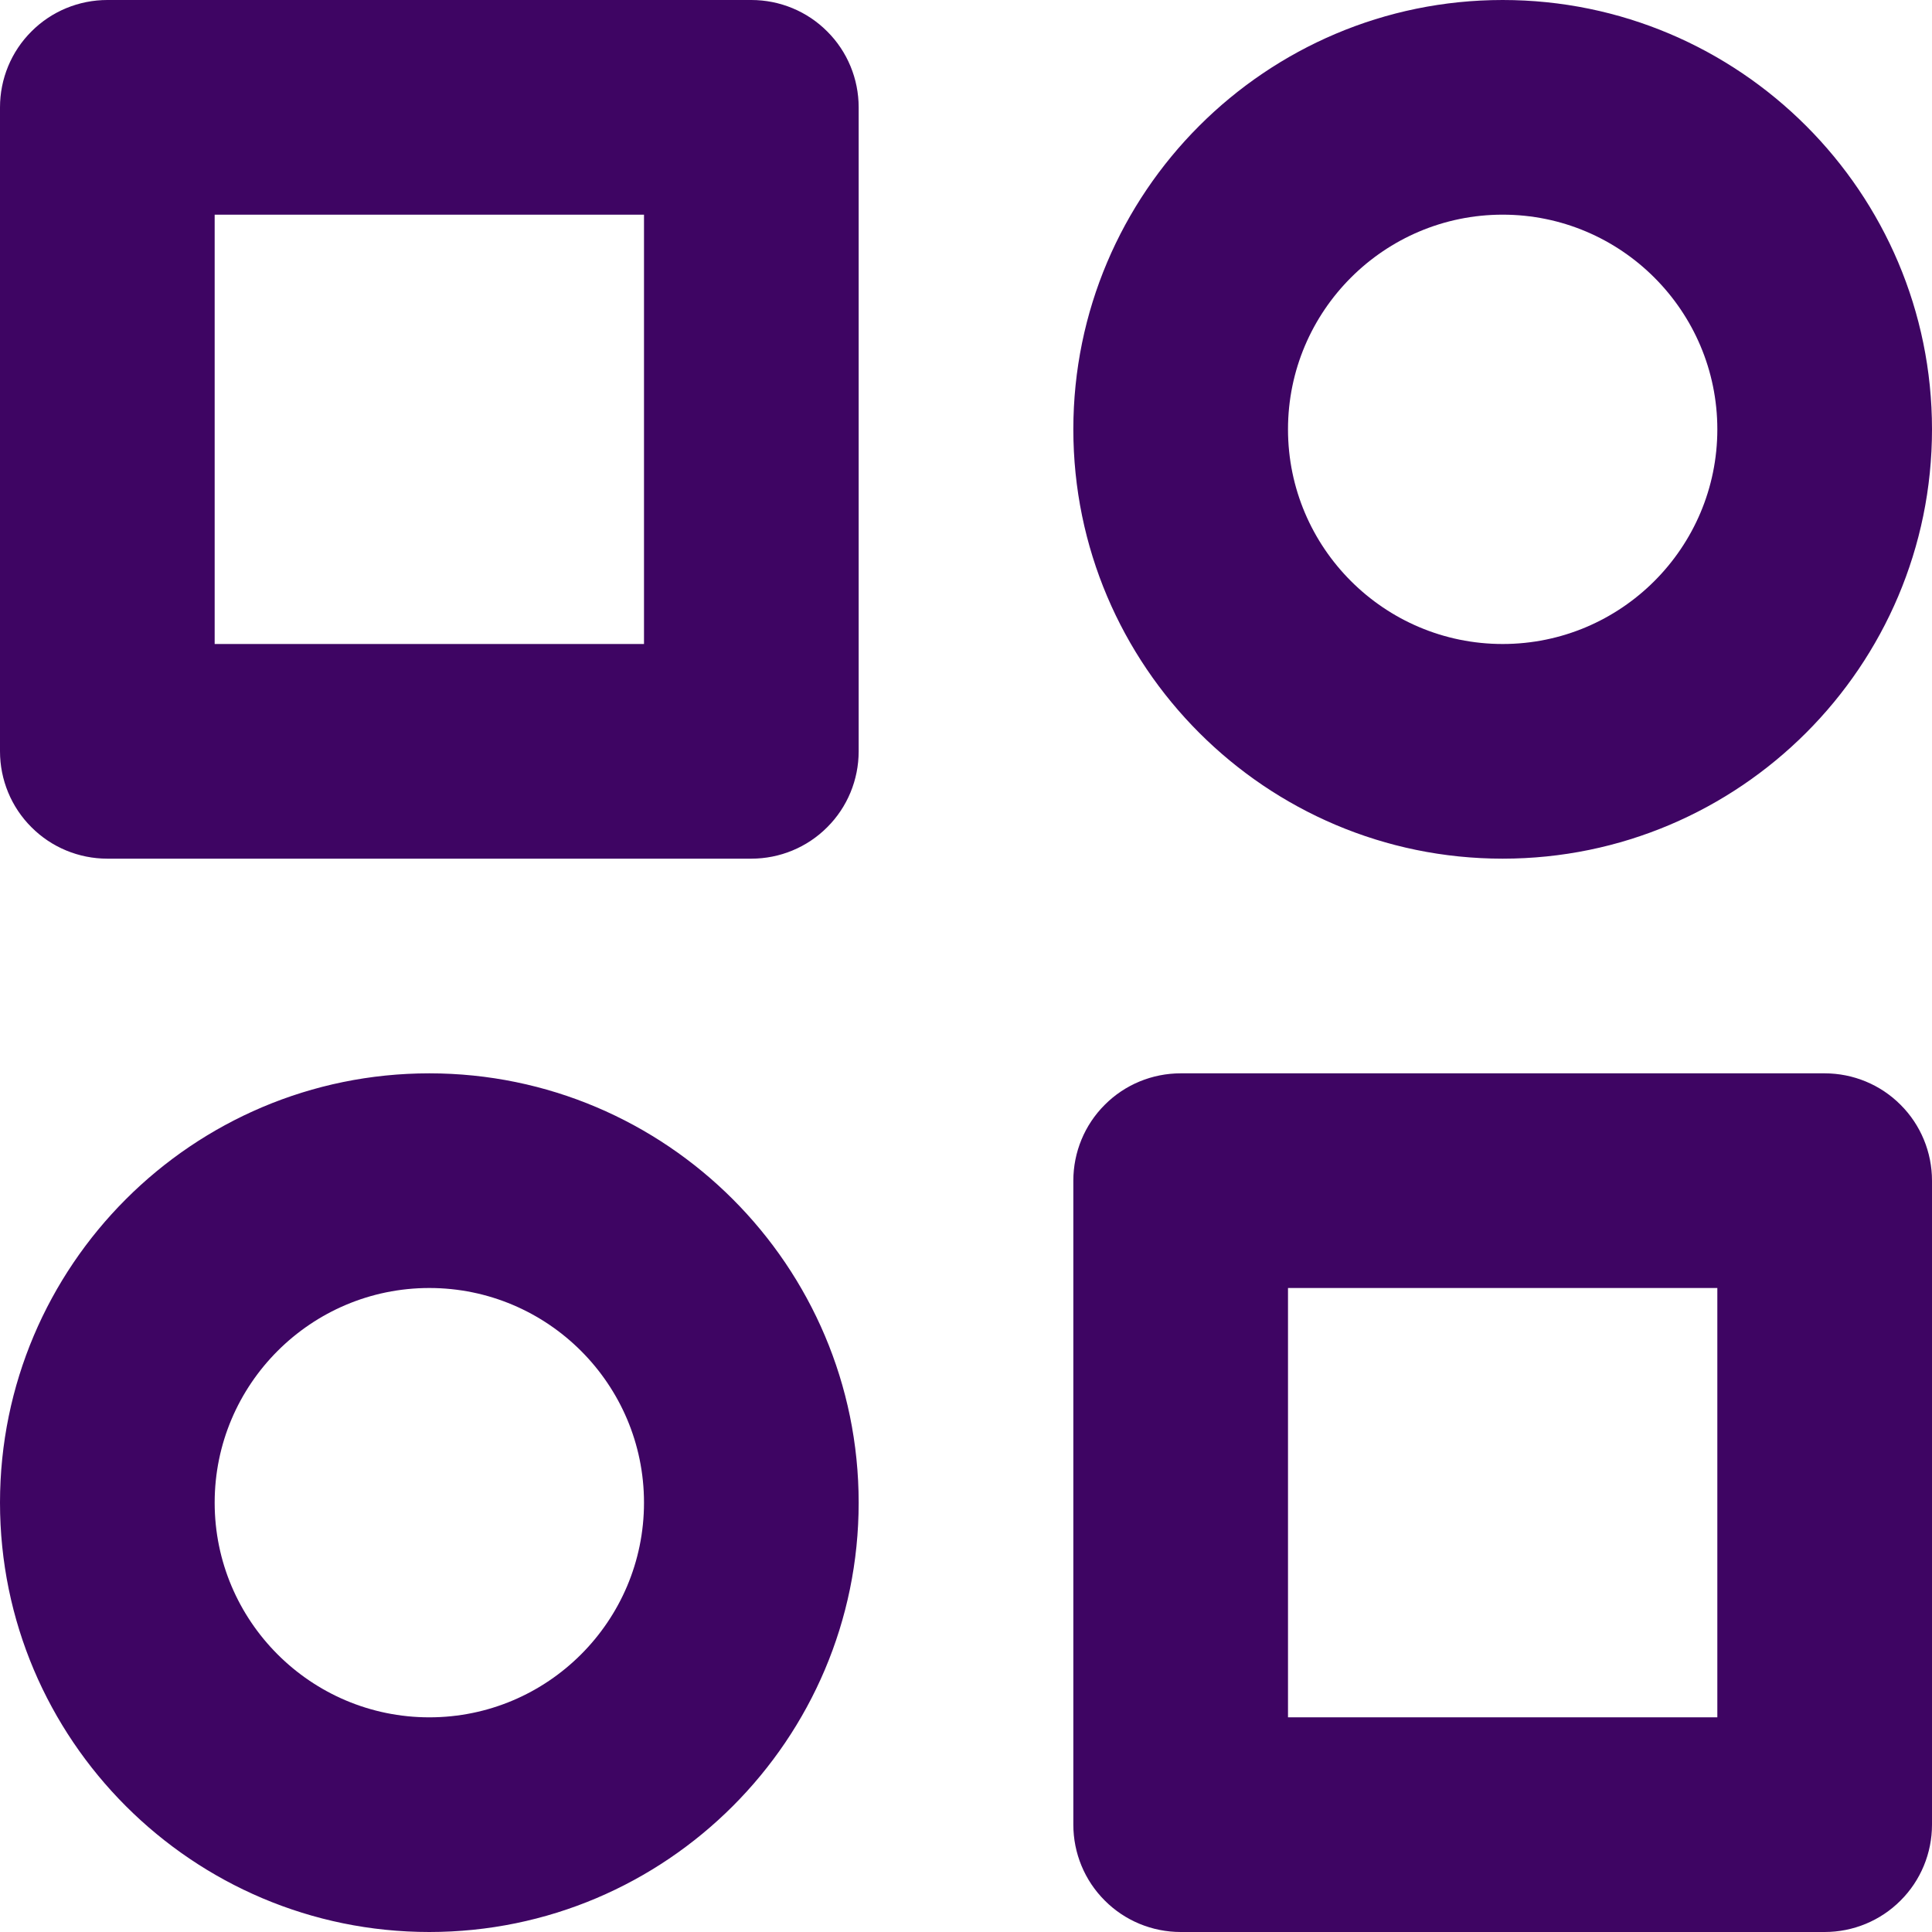 <svg width="18" height="18" viewBox="0 0 18 18" fill="none" xmlns="http://www.w3.org/2000/svg">
<path d="M7 0H1C0.735 0 0.48 0.105 0.293 0.293C0.105 0.48 0 0.735 0 1V7C0 7.265 0.105 7.52 0.293 7.707C0.48 7.895 0.735 8 1 8H7C7.265 8 7.52 7.895 7.707 7.707C7.895 7.52 8 7.265 8 7V1C8 0.735 7.895 0.48 7.707 0.293C7.52 0.105 7.265 0 7 0ZM6 6H2V2H6V6ZM17 10H11C10.735 10 10.48 10.105 10.293 10.293C10.105 10.48 10 10.735 10 11V17C10 17.265 10.105 17.52 10.293 17.707C10.48 17.895 10.735 18 11 18H17C17.265 18 17.52 17.895 17.707 17.707C17.895 17.52 18 17.265 18 17V11C18 10.735 17.895 10.48 17.707 10.293C17.52 10.105 17.265 10 17 10ZM16 16H12V12H16V16ZM14 0C11.794 0 10 1.794 10 4C10 6.206 11.794 8 14 8C16.206 8 18 6.206 18 4C18 1.794 16.206 0 14 0ZM14 6C12.897 6 12 5.103 12 4C12 2.897 12.897 2 14 2C15.103 2 16 2.897 16 4C16 5.103 15.103 6 14 6ZM4 10C1.794 10 0 11.794 0 14C0 16.206 1.794 18 4 18C6.206 18 8 16.206 8 14C8 11.794 6.206 10 4 10ZM4 16C2.897 16 2 15.103 2 14C2 12.897 2.897 12 4 12C5.103 12 6 12.897 6 14C6 15.103 5.103 16 4 16Z" fill="#3E0563"/>
</svg>
